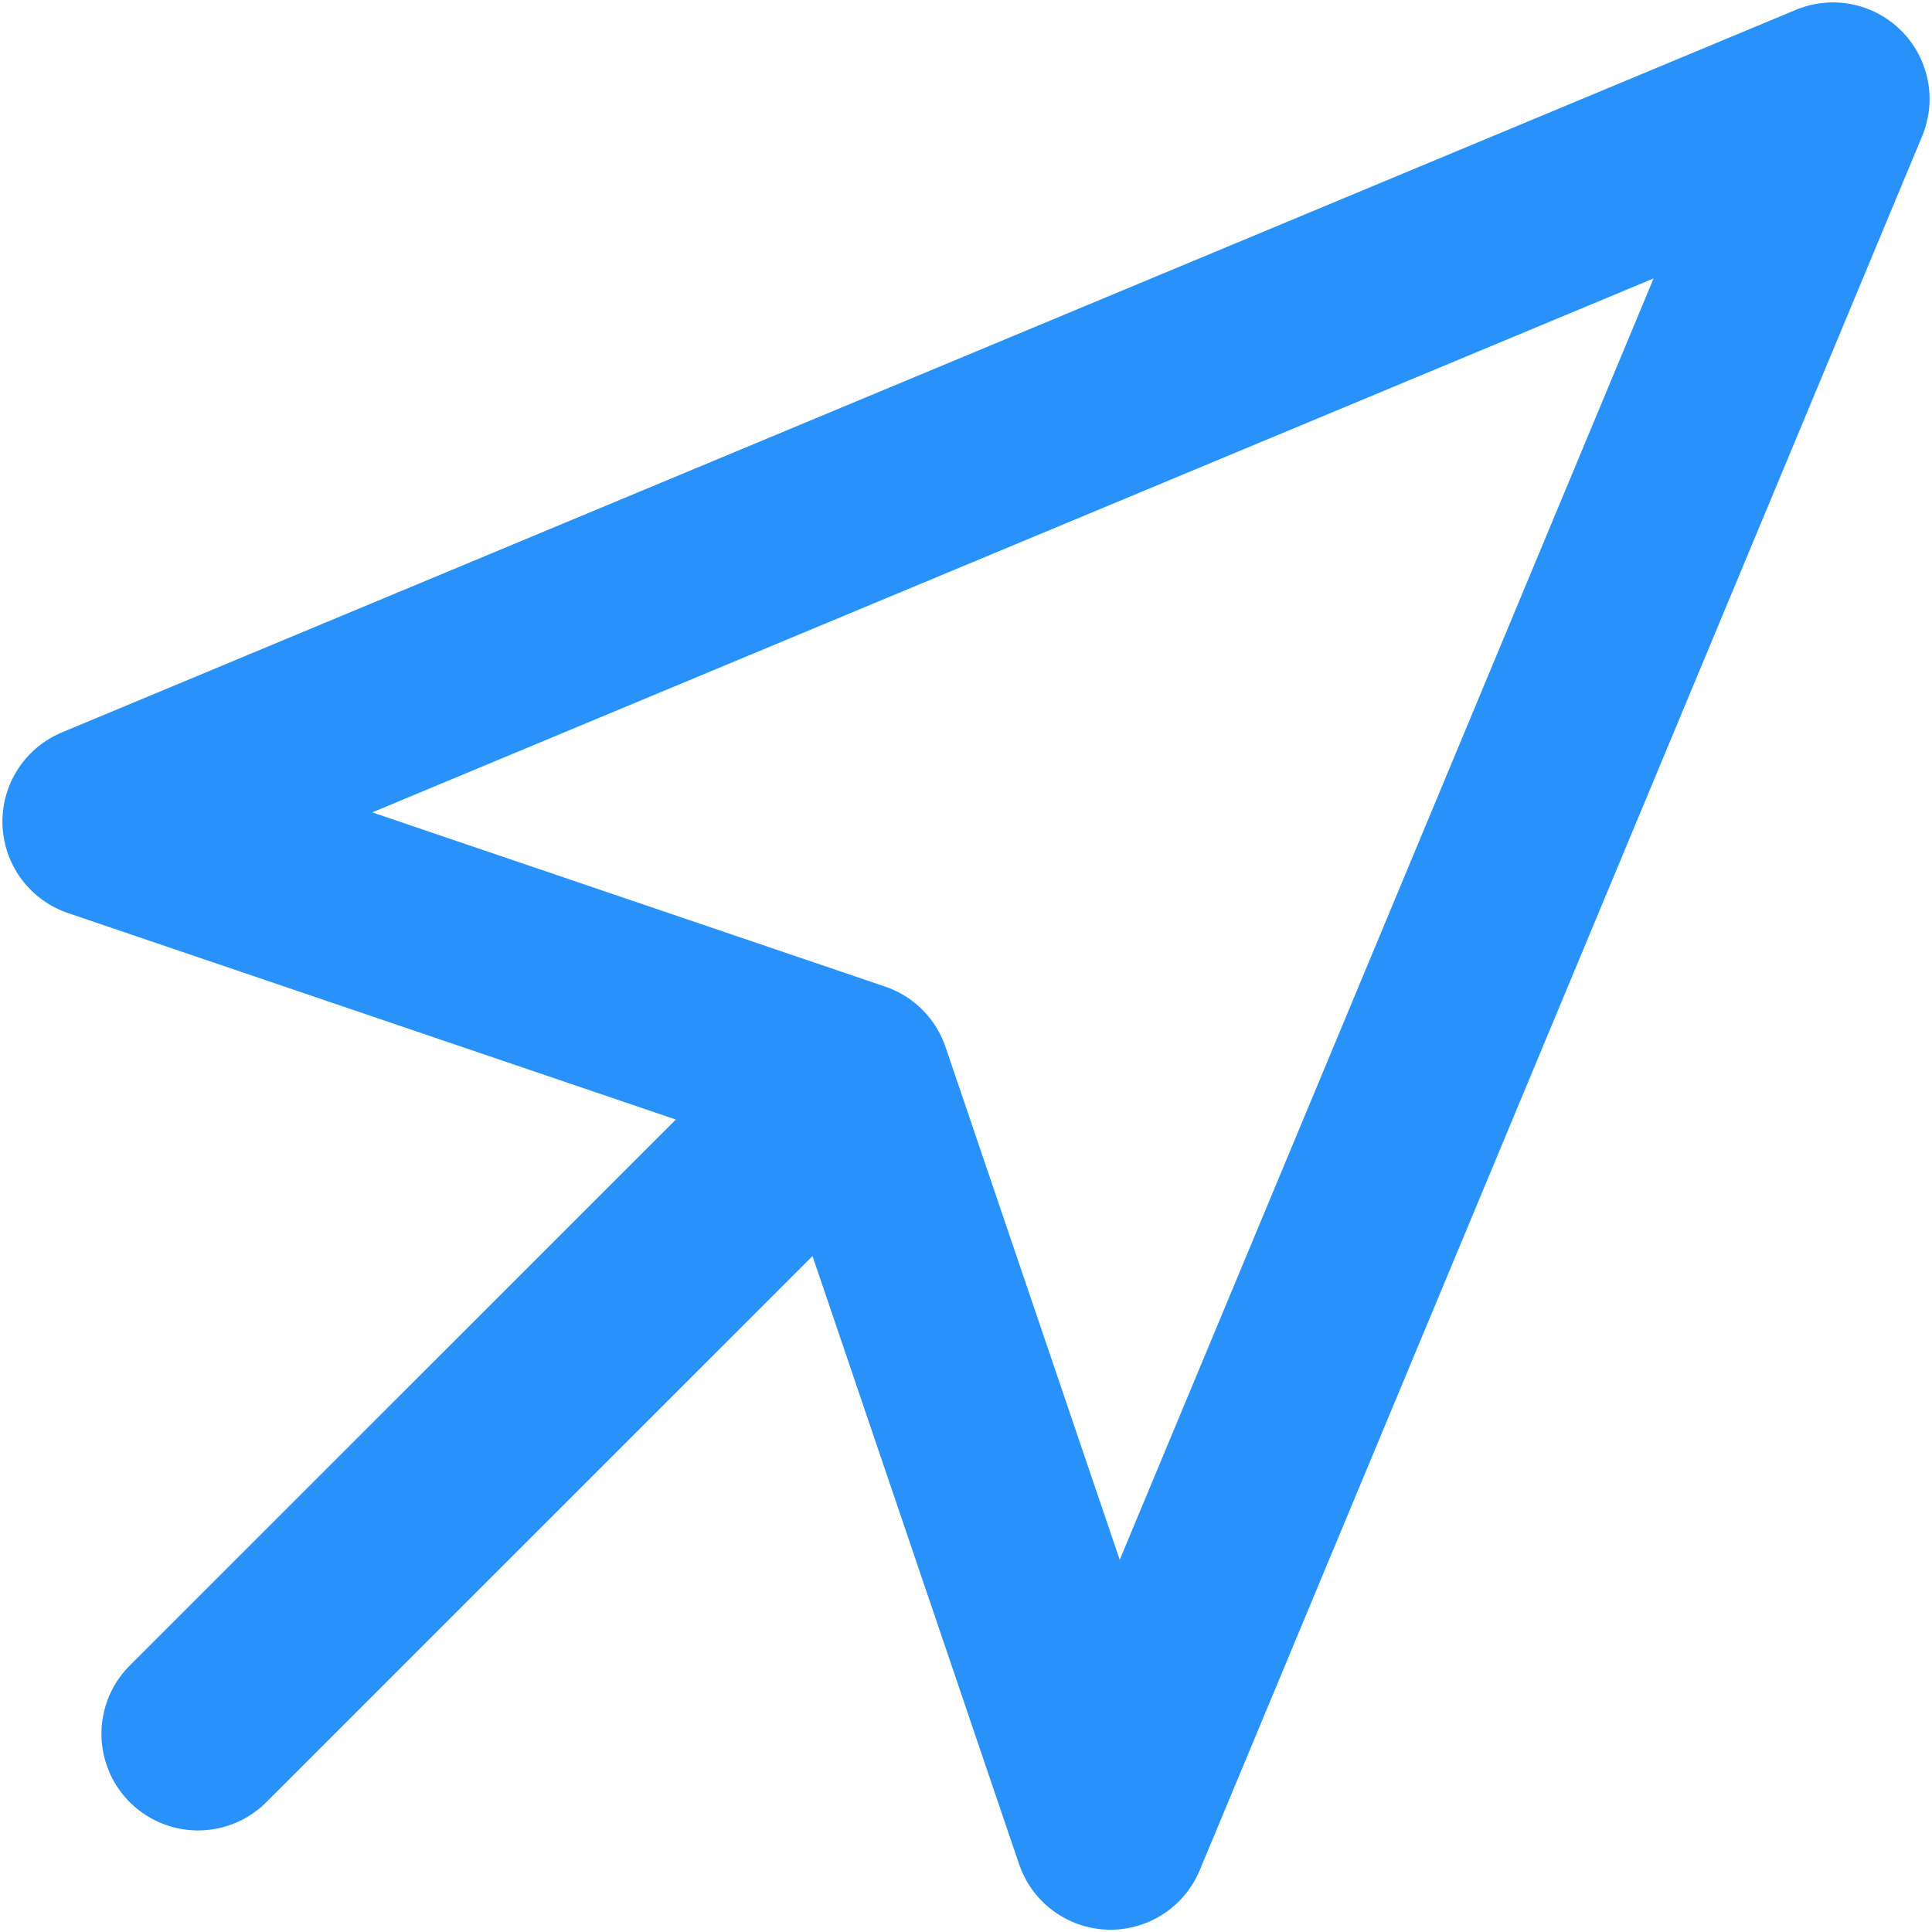 <svg xmlns="http://www.w3.org/2000/svg" width="16" height="16" fill="none" viewBox="0 0 16 16">
    <path stroke="#2992FA" stroke-linecap="round" stroke-linejoin="round" stroke-width="1.6" d="M15.18.82L.82 6.804l6.253 2.124 2.124 6.253L15.18.82zM6.718 9.282L1.64 14.359"/>
</svg>
